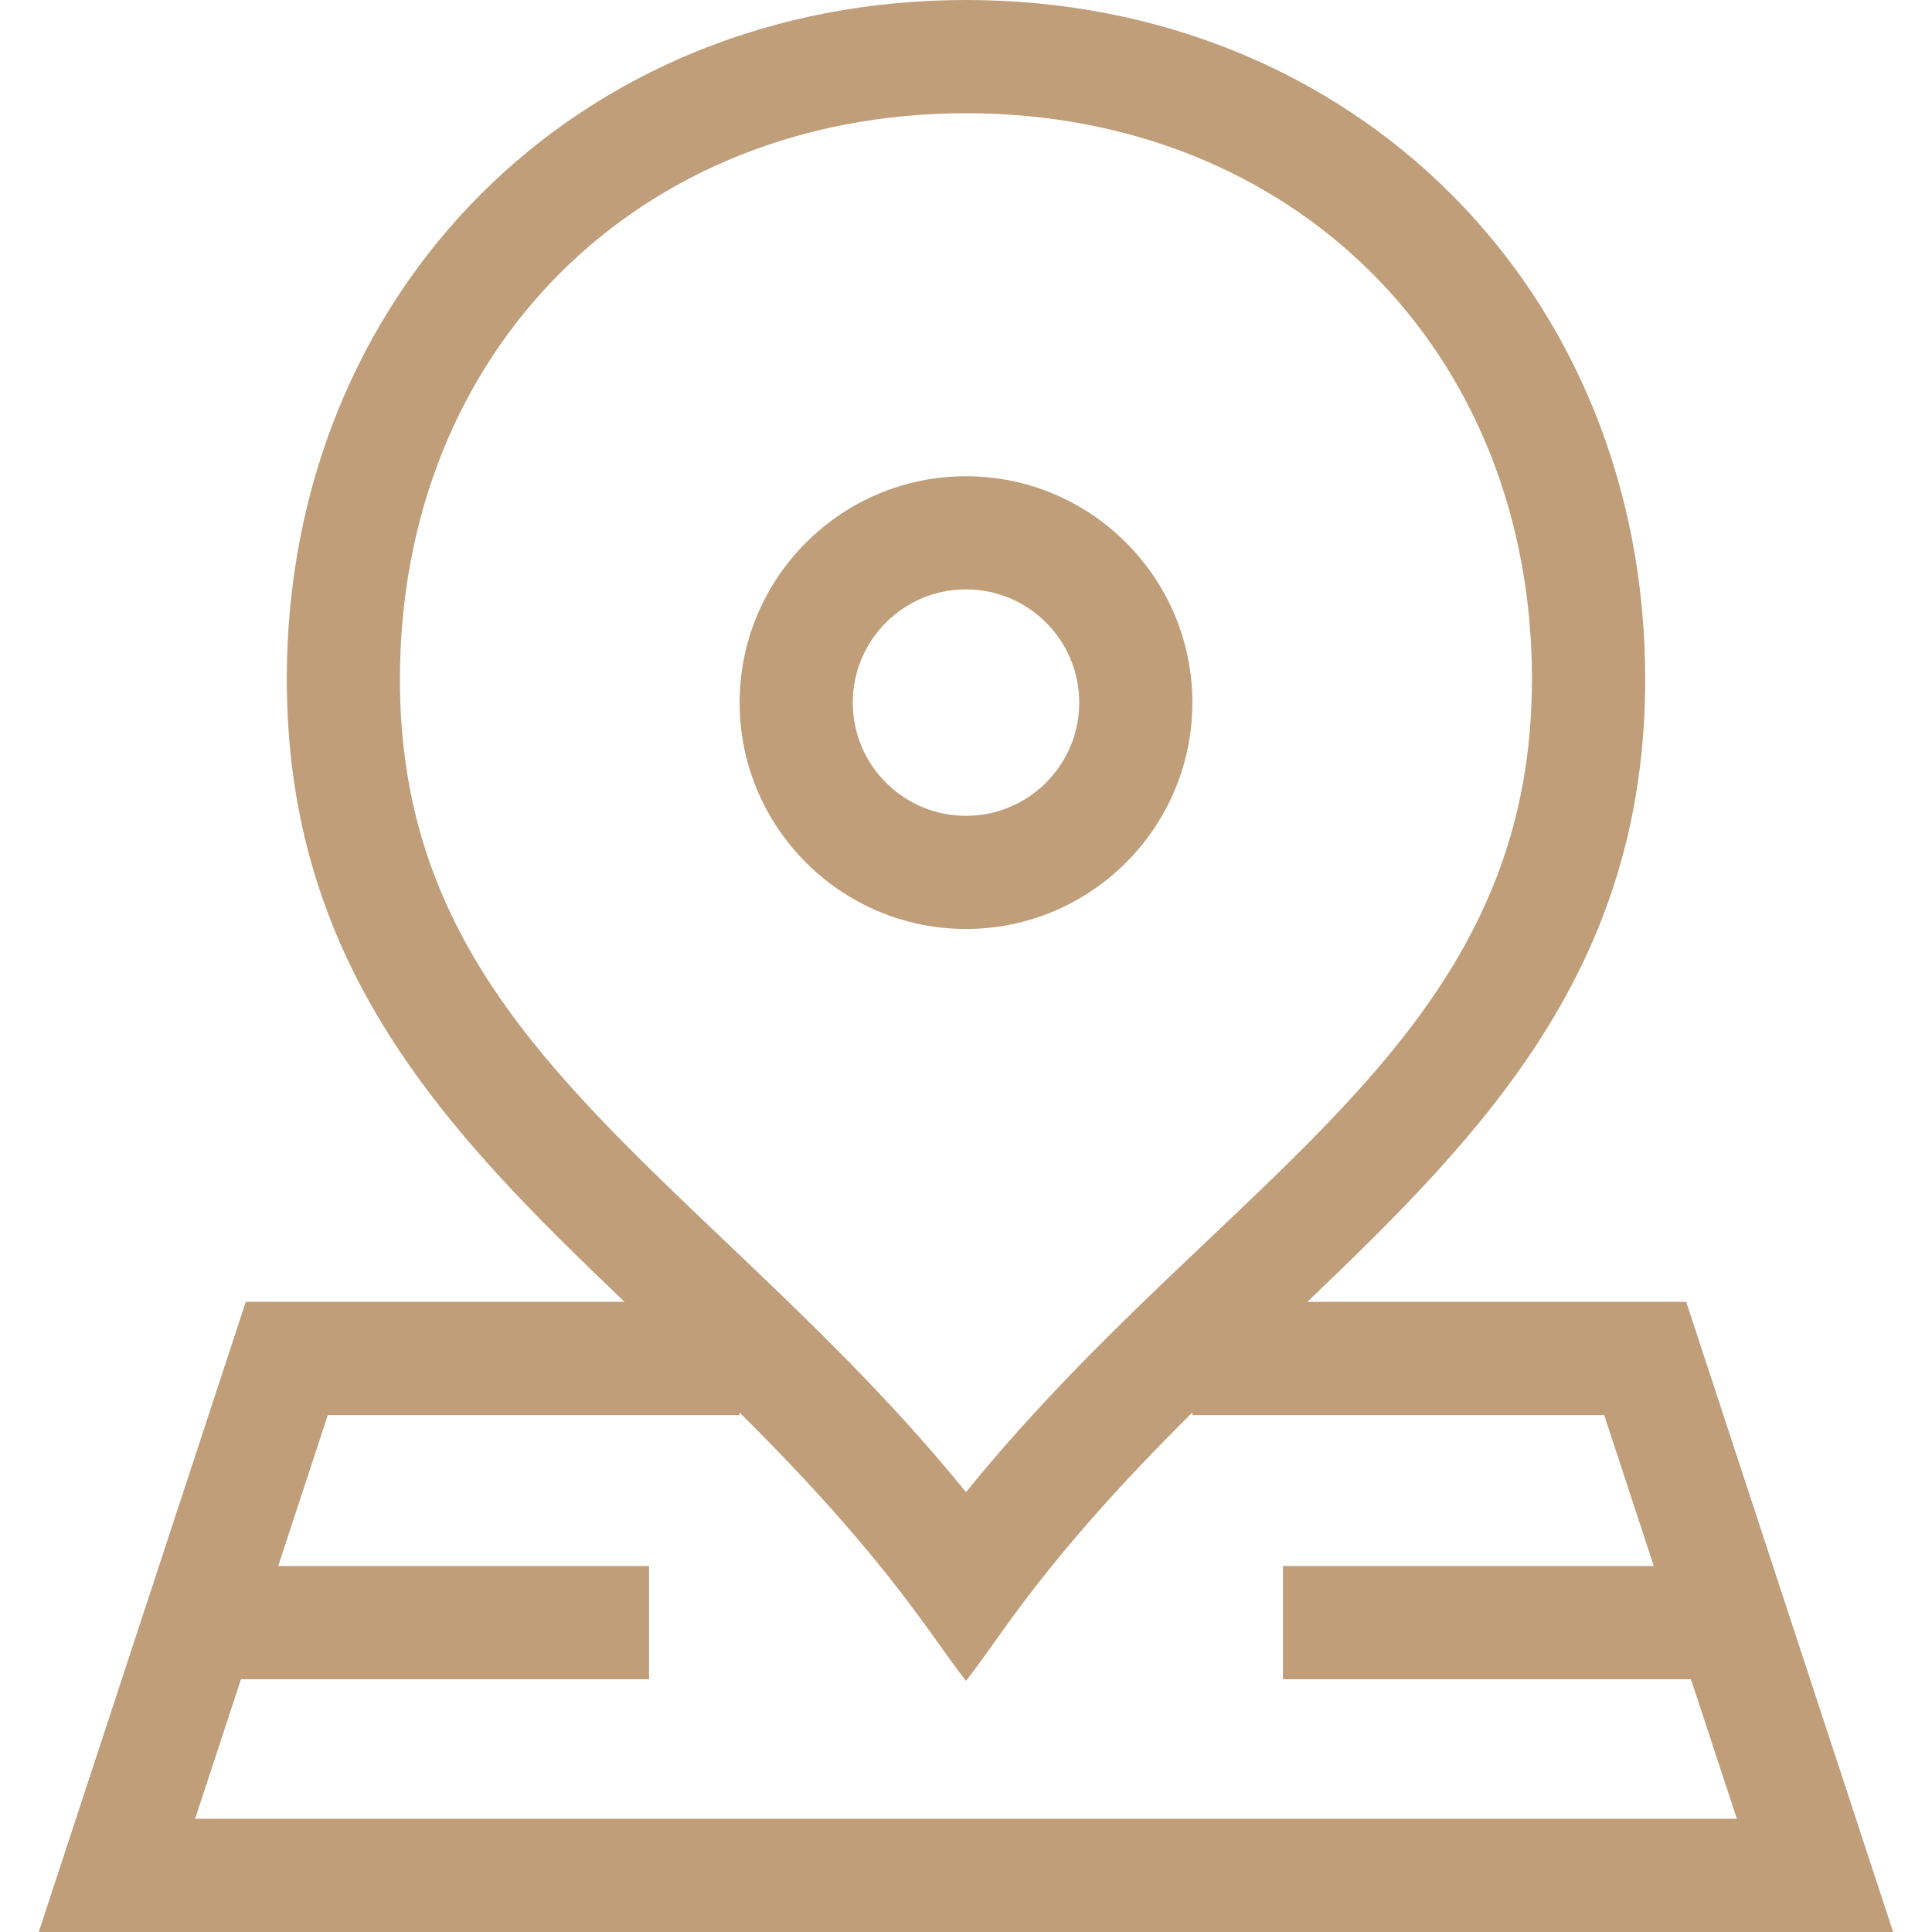 <svg width="18" height="18" viewBox="0 0 18 18" fill="none" xmlns="http://www.w3.org/2000/svg">
<path d="M9 8.655C10.163 8.655 11.109 7.709 11.109 6.546C11.109 5.383 10.163 4.437 9 4.437C7.837 4.437 6.891 5.383 6.891 6.546C6.891 7.709 7.837 8.655 9 8.655ZM9 5.491C9.582 5.491 10.055 5.964 10.055 6.546C10.055 7.128 9.582 7.601 9 7.601C8.418 7.601 7.945 7.128 7.945 6.546C7.945 5.964 8.418 5.491 9 5.491Z" fill="#BF9E79"/>
<path d="M15.71 12.129H12.18C13.828 10.556 15.328 9.014 15.328 6.328C15.328 2.709 12.611 0 9 0C5.382 0 2.672 2.717 2.672 6.328C2.672 9.014 4.171 10.556 5.819 12.129H2.29L0.361 18H17.638L15.71 12.129ZM3.726 6.328C3.726 3.272 5.944 1.055 9 1.055C12.056 1.055 14.273 3.272 14.273 6.328C14.273 9.747 11.388 10.957 9 13.902C8.282 13.017 7.515 12.287 6.768 11.576C5.069 9.959 3.726 8.682 3.726 6.328ZM2.245 15.645H6.047V14.59H2.592L3.054 13.184H6.89V13.16C8.291 14.549 8.67 15.245 9 15.66C9.338 15.235 9.704 14.553 11.109 13.16V13.184H14.946L15.408 14.59H11.953V15.645H15.754L16.182 16.945H1.818L2.245 15.645Z" fill="#BF9E79"/>
</svg>
